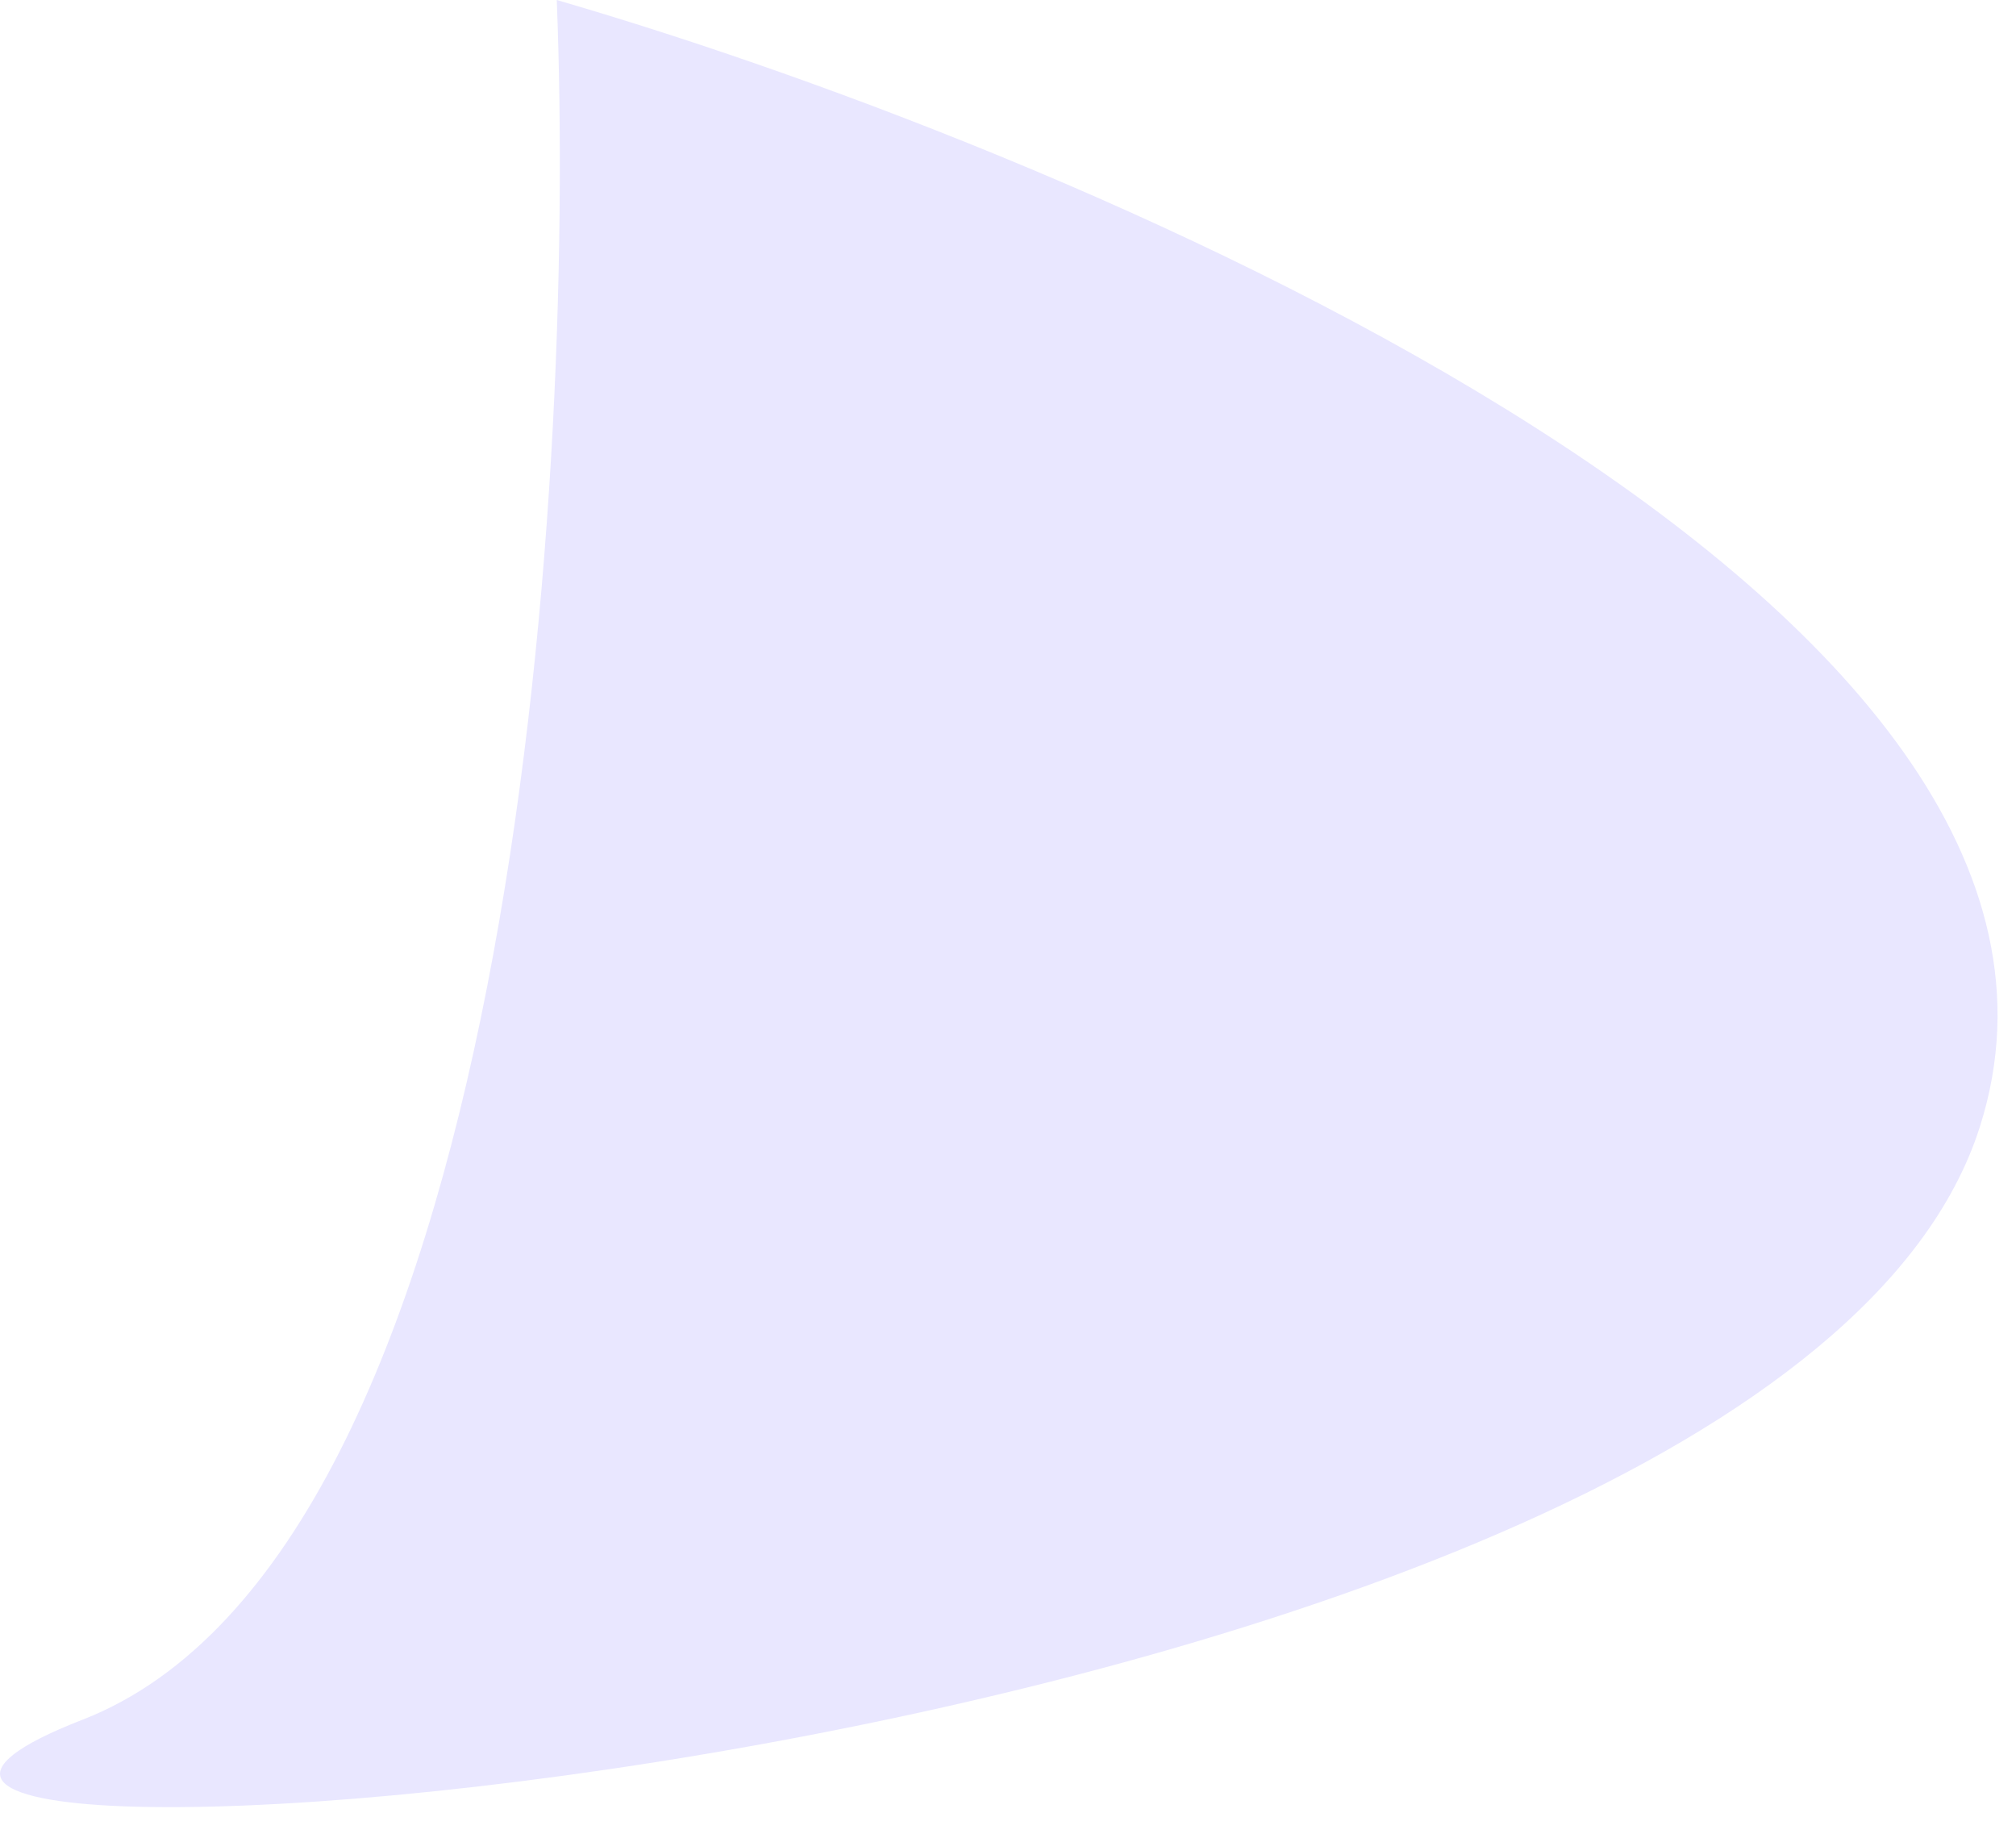 <svg width="34" height="31" viewBox="0 0 34 31" fill="none" xmlns="http://www.w3.org/2000/svg">
<path d="M1.391 29C8.591 26.2 9.724 8.5 9.39 0C18.557 2.667 36.191 10.2 33.391 19C29.89 30 -7.609 32.5 1.391 29Z" fill="#E9E7FF"/>
</svg>
